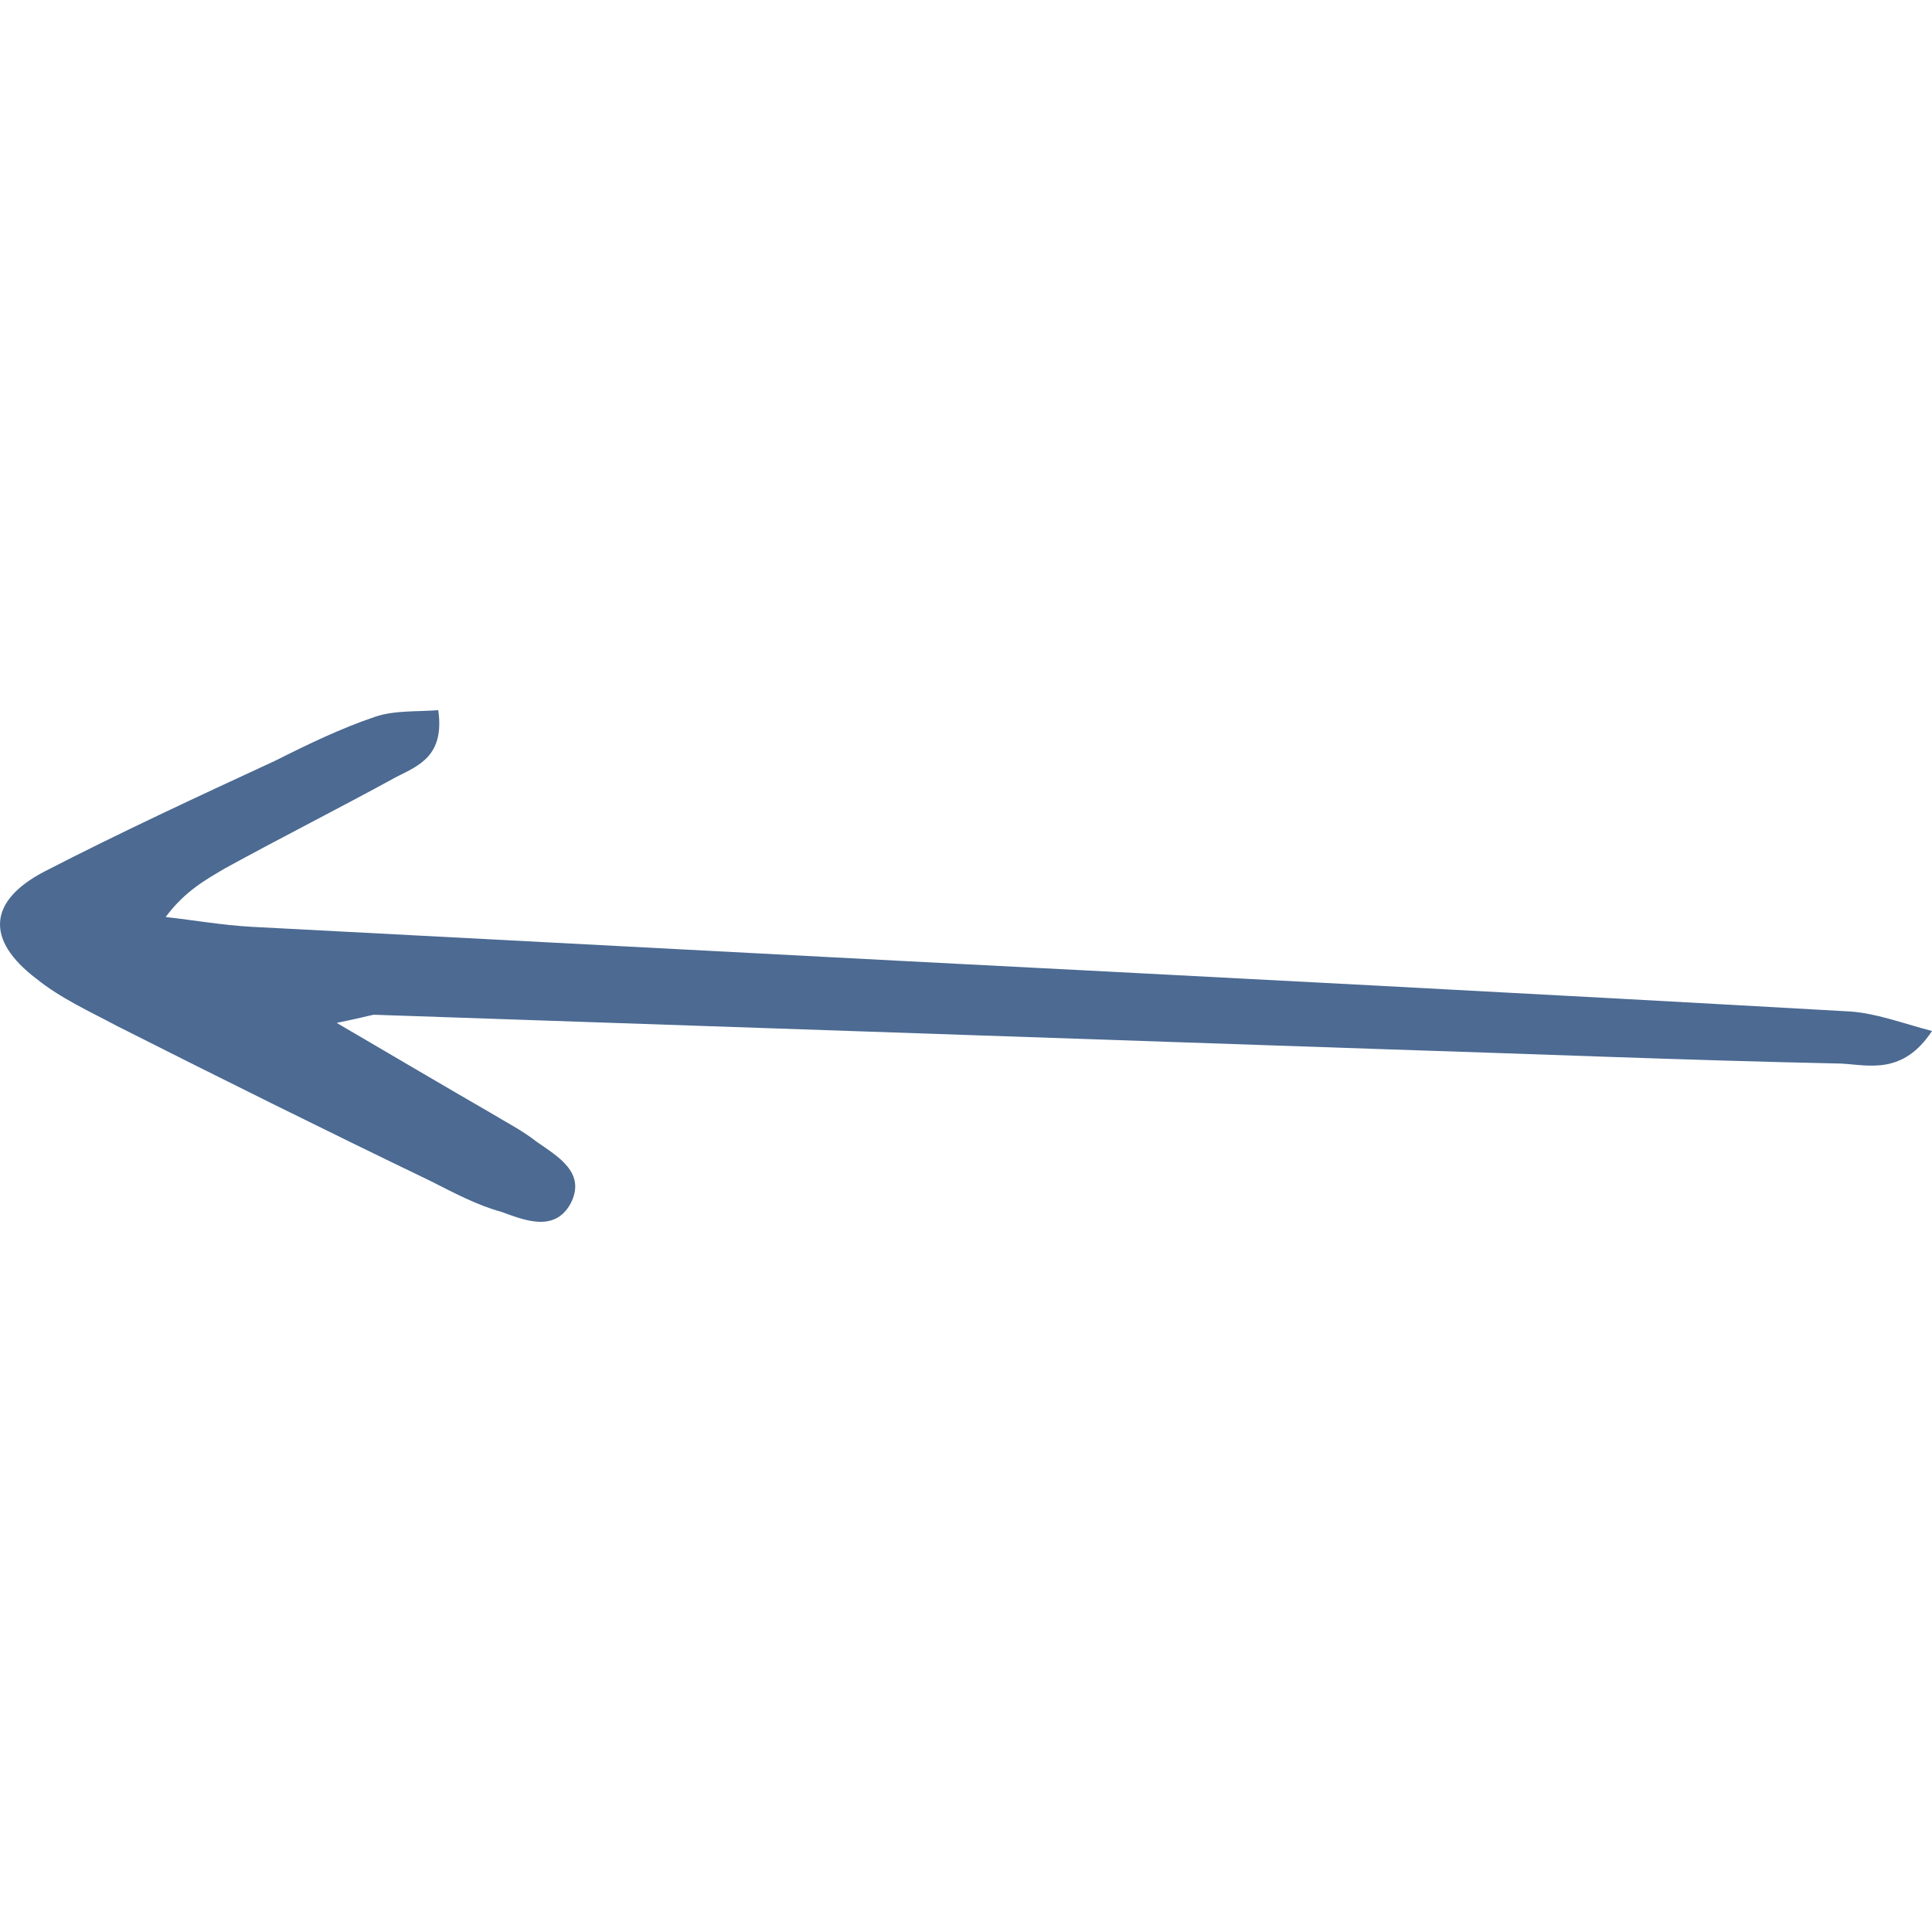 <svg
    xmlns="http://www.w3.org/2000/svg"
    width="253"
    height="253"
    fill="none"
    viewBox="0 -93 253 253"
>
    <path
        fill="#4c6a92"
        d="M44.084 40.947c8.027 4.692 14.153 8.318 20.068 11.73 2.112 1.28 4.225 2.346 6.126 3.839 2.746 1.919 6.548 4.052 4.436 8.104-2.112 3.839-6.126 2.132-9.083 1.066-3.169-.853-6.337-2.56-9.295-4.052-13.73-6.611-27.46-13.436-40.98-20.26-3.591-1.92-7.394-3.626-10.562-6.185-6.76-5.118-6.337-10.237 1.056-14.076 9.928-5.118 20.068-9.81 30.207-14.502C40.282 4.48 44.718 2.346 49.154.853 51.689 0 54.646.213 57.392 0c.845 5.971-2.535 7.251-5.492 8.744-7.393 4.052-14.998 7.89-22.391 11.943-2.535 1.493-5.281 2.986-7.816 6.398 3.802.426 7.393 1.066 11.196 1.28 28.517 1.492 56.823 2.985 85.34 4.478 41.403 2.133 82.595 4.265 123.998 6.611 3.38.214 6.759 1.493 10.773 2.56-3.802 5.758-8.238 4.478-11.829 4.265-20.279-.427-40.77-1.28-61.049-1.92l-131.18-4.478c-1.055.213-1.69.426-4.858 1.066z"
    ></path>
</svg>